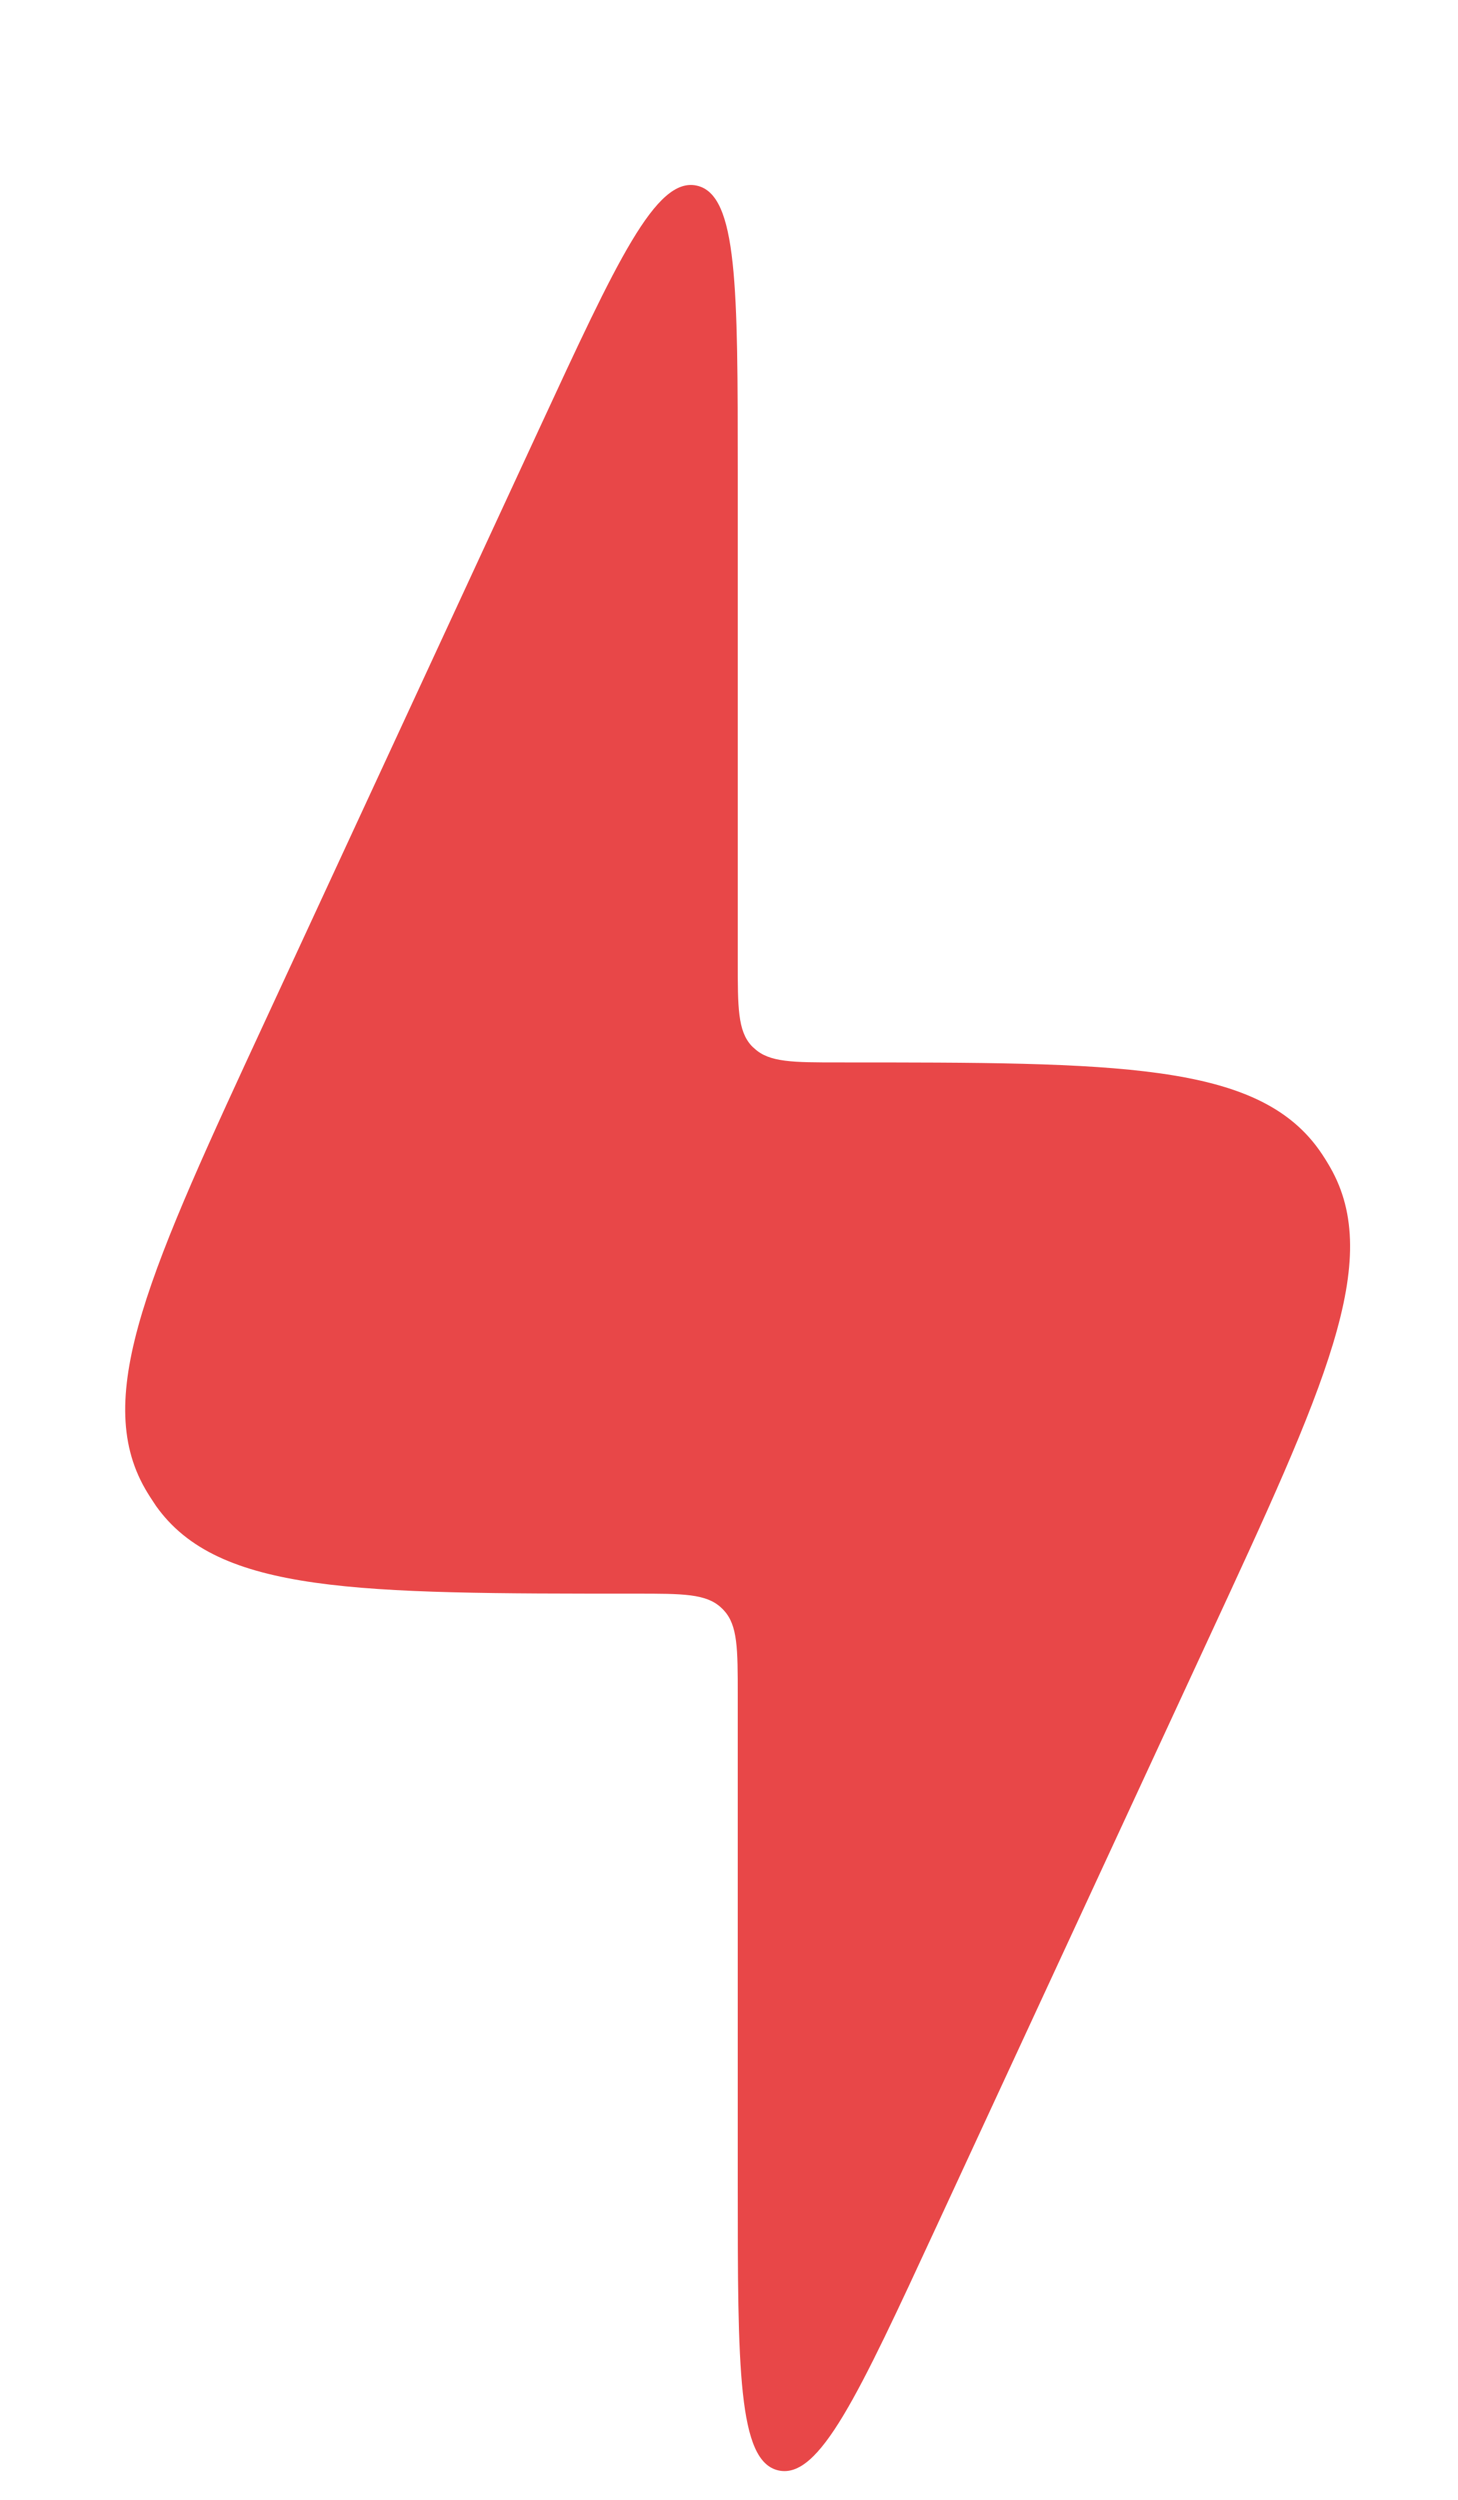 <svg width="7" height="12" viewBox="0 0 7 12" fill="none" xmlns="http://www.w3.org/2000/svg">
<path d="M3.542 10.48V8.138C3.542 7.914 3.542 7.802 3.475 7.73C3.471 7.725 3.466 7.721 3.462 7.717C3.39 7.65 3.278 7.65 3.054 7.65C1.717 7.65 1.048 7.65 0.749 7.229C0.731 7.202 0.713 7.175 0.697 7.147C0.44 6.699 0.721 6.092 1.283 4.879L2.588 2.06C2.962 1.252 3.149 0.848 3.345 0.891C3.542 0.934 3.542 1.379 3.542 2.27V4.612C3.542 4.836 3.542 4.948 3.608 5.02C3.613 5.025 3.617 5.029 3.622 5.033C3.694 5.1 3.806 5.1 4.03 5.1C5.366 5.1 6.035 5.1 6.334 5.521C6.353 5.548 6.37 5.575 6.386 5.603C6.643 6.051 6.362 6.658 5.8 7.871L4.495 10.69C4.121 11.498 3.934 11.902 3.738 11.859C3.542 11.816 3.542 11.37 3.542 10.48Z" fill="#E84748"/>
</svg>
